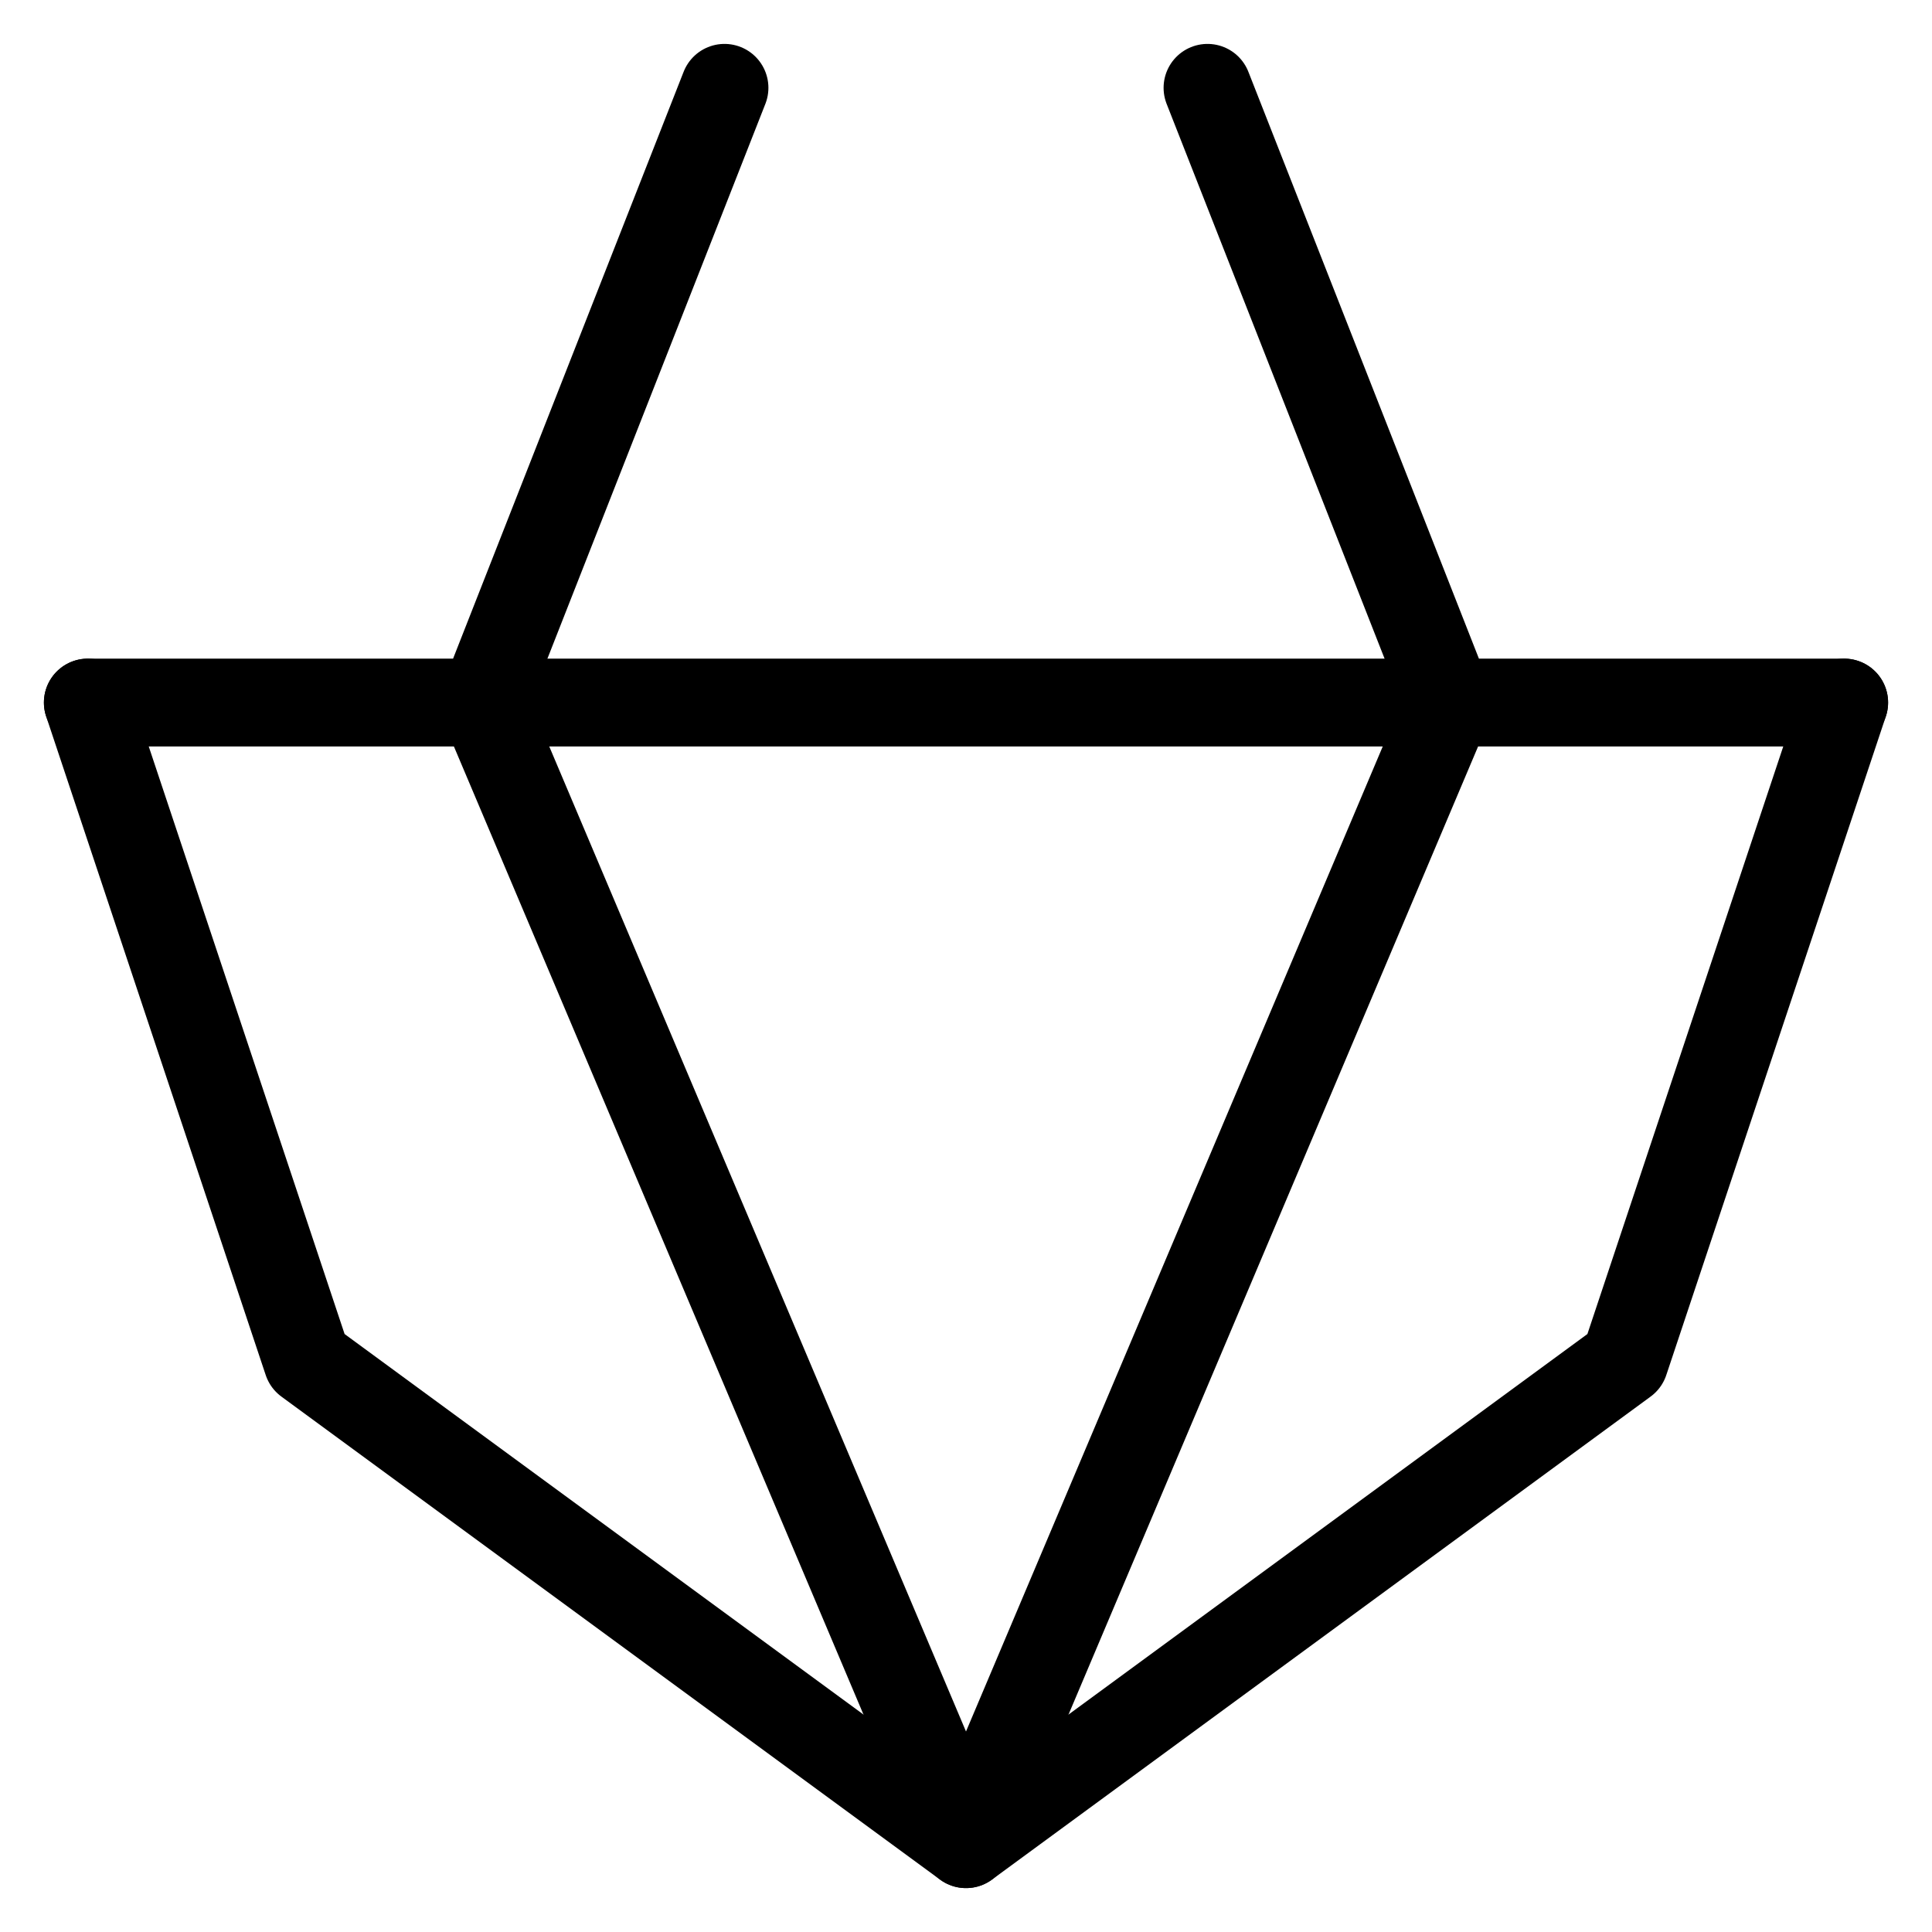 <svg width="22" height="22" viewBox="0 0 22 22" fill="none" xmlns="http://www.w3.org/2000/svg">
  <path d="M11 21L16.5 8H5.5L11 21Z" stroke="currentColor" stroke-linecap="round" stroke-linejoin="round"/>
  <path d="M1 8L3.5 15.5L11 21L18.5 15.5L21 8" stroke="currentColor" stroke-linecap="round" stroke-linejoin="round"/>
  <path d="M1 8L5.5 8L8.25 1" stroke="currentColor" stroke-linecap="round" stroke-linejoin="round"/>
  <path d="M21 8L16.5 8L13.75 1" stroke="currentColor" stroke-linecap="round" stroke-linejoin="round"/>
</svg>
